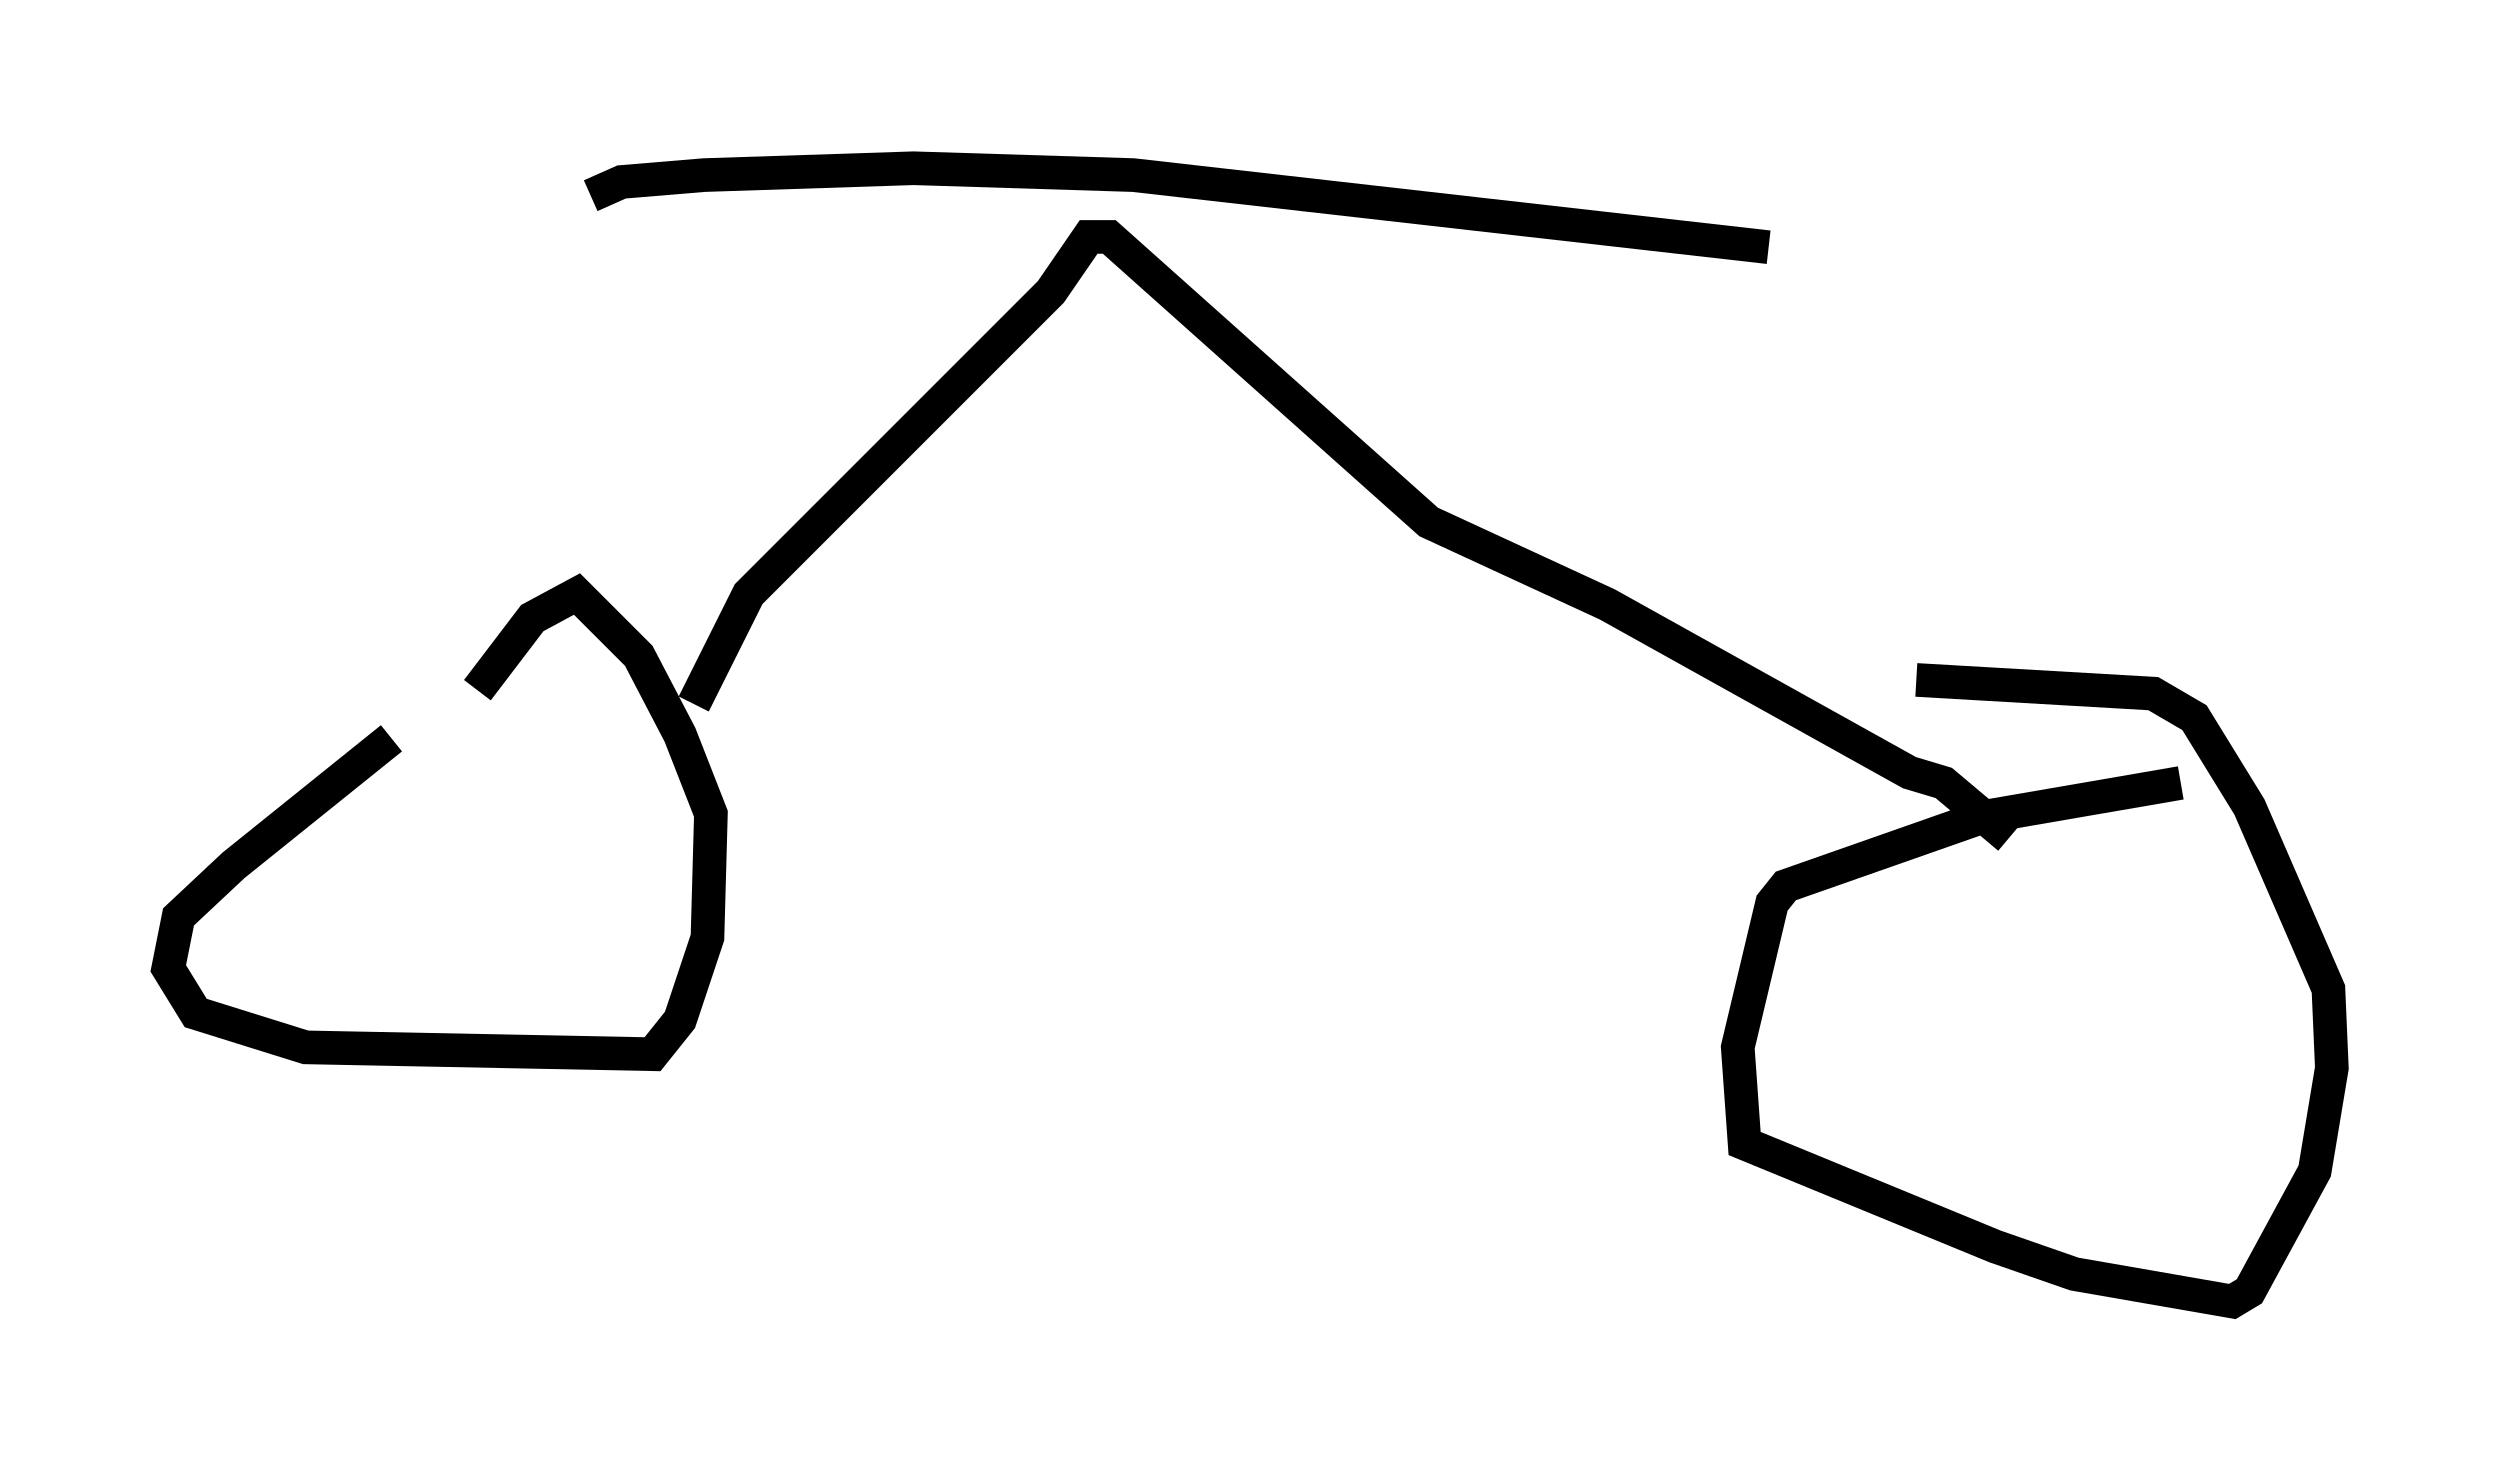 <?xml version="1.0" encoding="utf-8" ?>
<svg baseProfile="full" height="43.688" version="1.1" width="74.313" xmlns="http://www.w3.org/2000/svg" xmlns:ev="http://www.w3.org/2001/xml-events" xmlns:xlink="http://www.w3.org/1999/xlink"><defs /><rect fill="white" height="43.688" width="74.313" x="0" y="0" /><path d="M15.617, 19.292 m-3.981, 2.654 l-4.696, 3.777 -1.633, 1.531 l-0.306, 1.531 0.817, 1.327 l3.267, 1.021 10.311, 0.204 l0.817, -1.021 0.817, -2.45 l0.102, -3.675 -0.919, -2.348 l-1.225, -2.348 -1.838, -1.838 l-1.327, 0.715 -1.633, 2.144 m50.634, 2.756 l-5.921, 1.021 -5.819, 2.042 l-0.408, 0.51 -1.021, 4.288 l0.204, 2.858 7.452, 3.063 l2.348, 0.817 4.696, 0.817 l0.51, -0.306 1.94, -3.573 l0.51, -3.063 -0.102, -2.348 l-2.348, -5.41 -1.633, -2.654 l-1.225, -0.715 -7.044, -0.408 m-36.342, 0.715 l1.633, -3.267 8.983, -8.983 l1.123, -1.633 0.613, 0.0 l9.494, 8.473 5.308, 2.45 l8.983, 5.002 1.021, 0.306 l1.94, 1.633 m-42.161, -19.09 l0.919, -0.408 2.45, -0.204 l6.227, -0.204 6.533, 0.204 l18.886, 2.144 " fill="none" stroke="black" stroke-width="1" /></svg>
